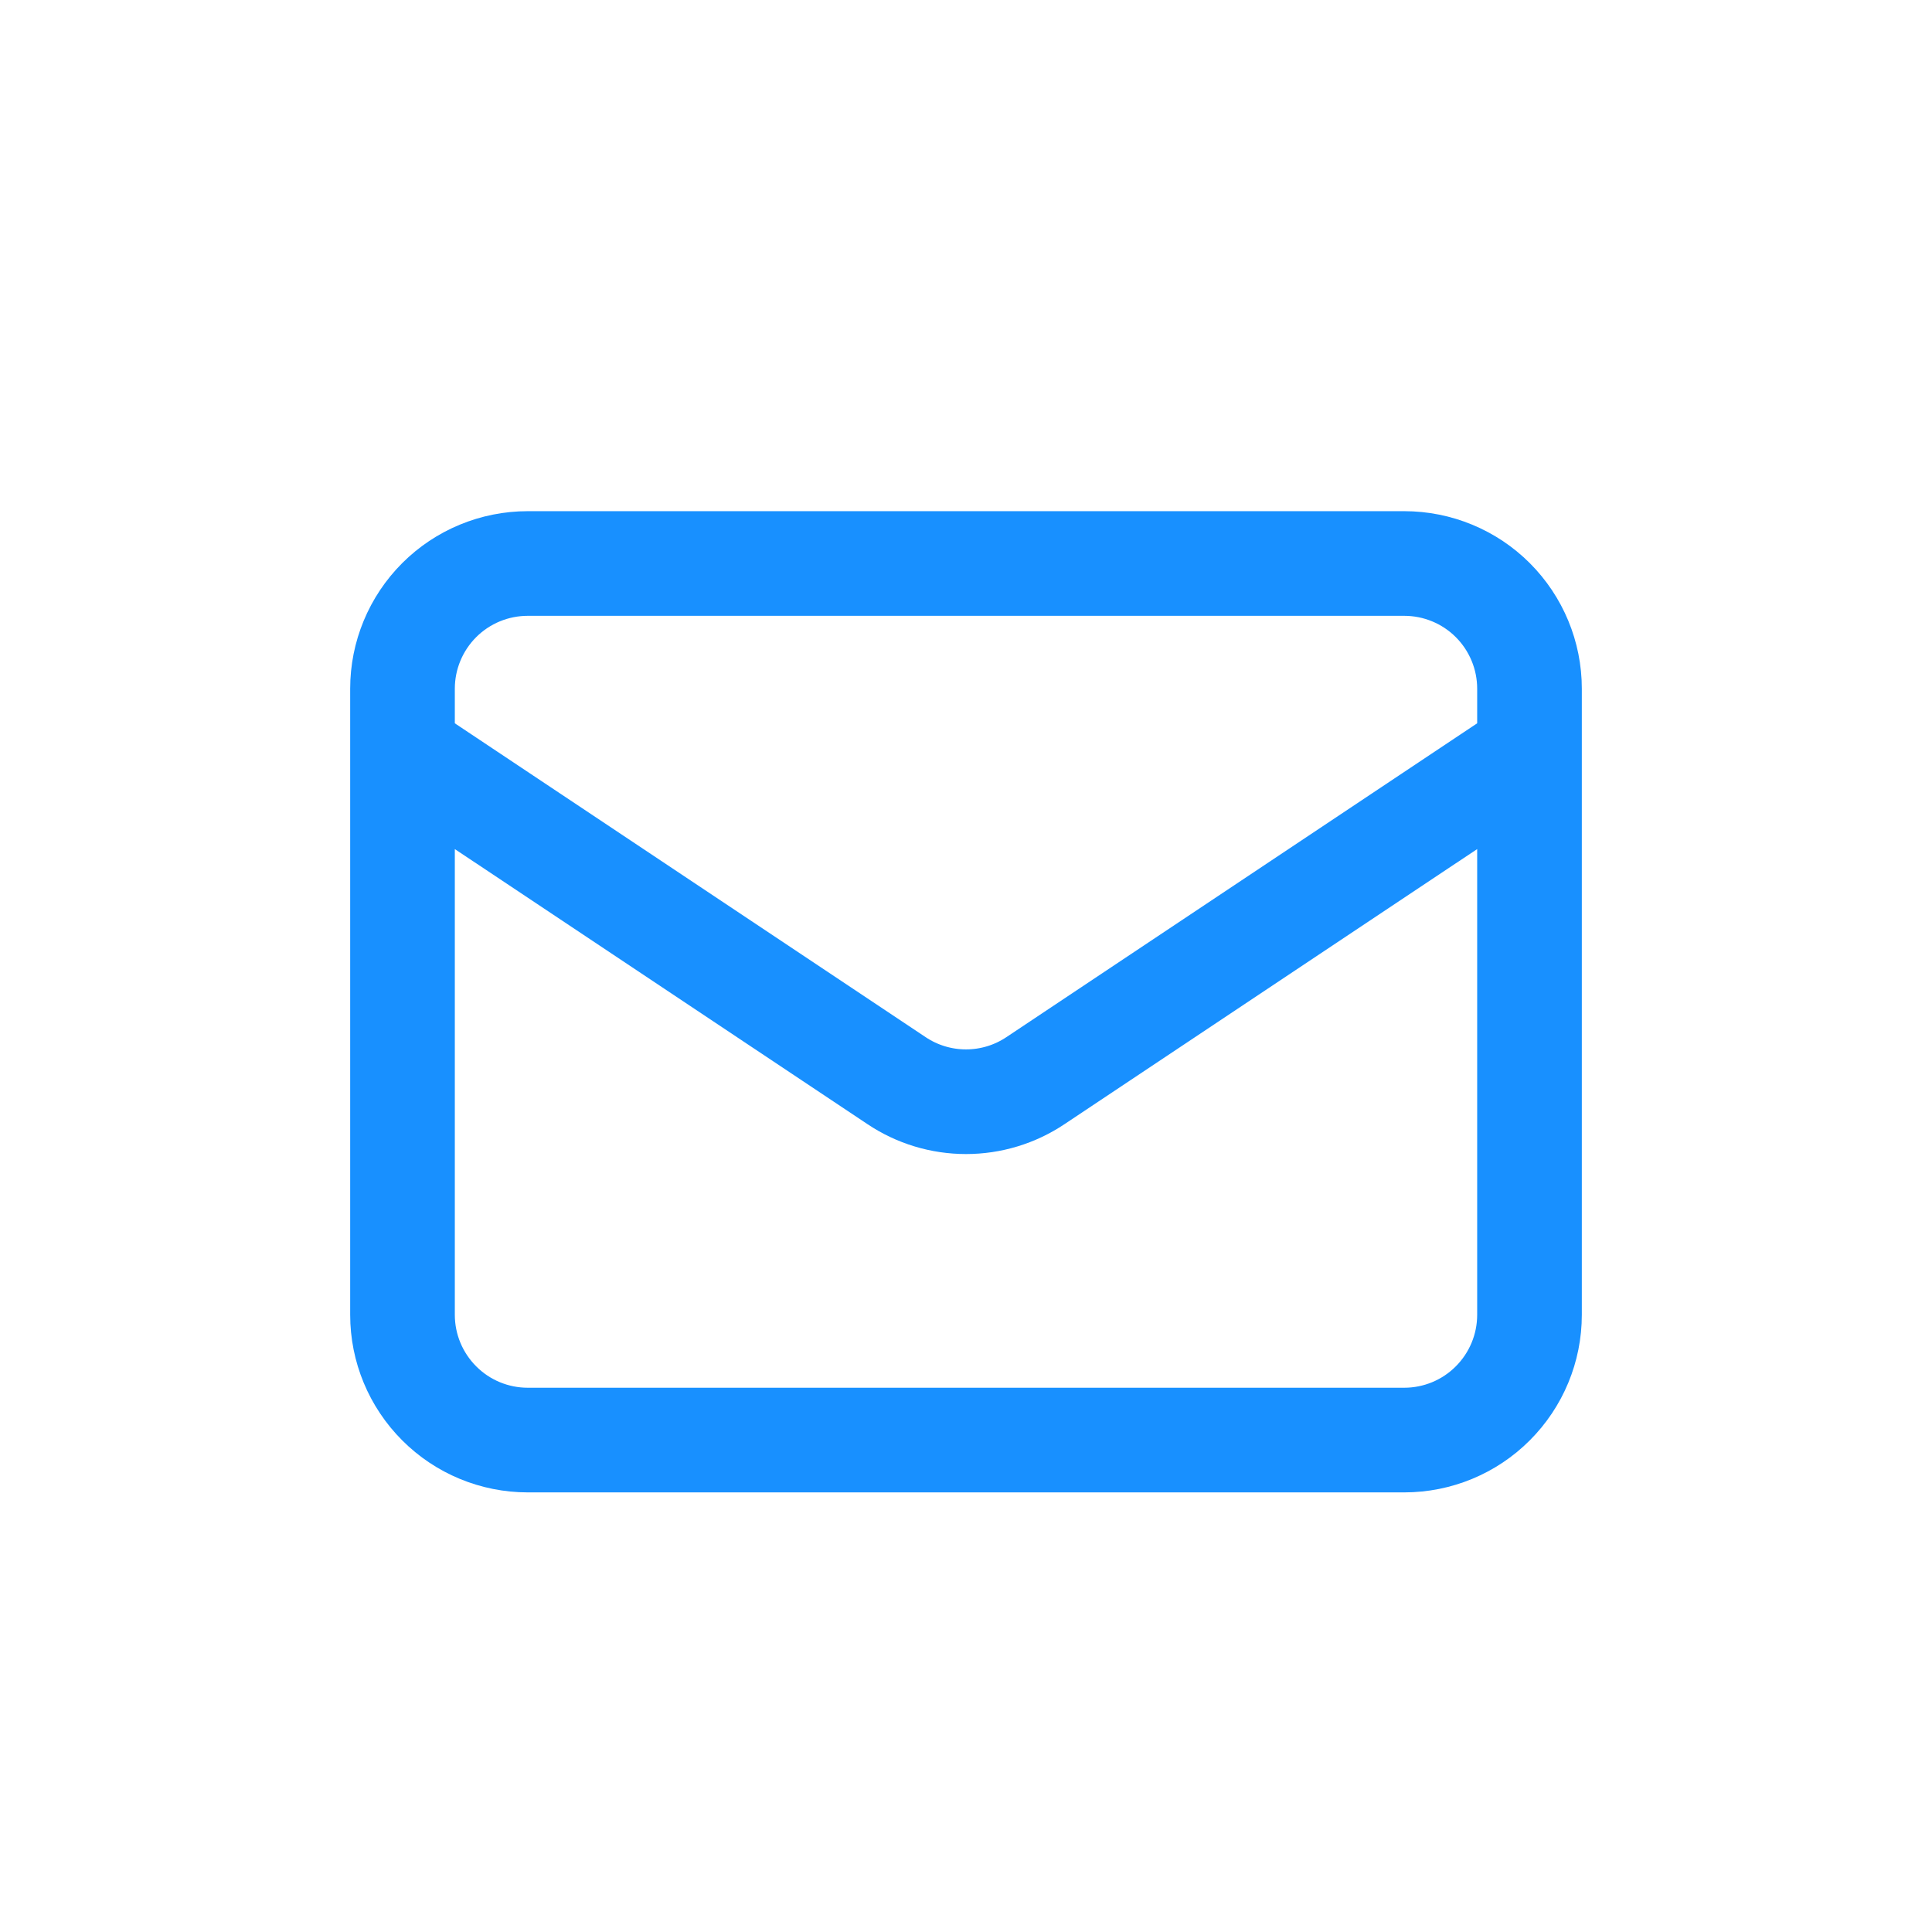 <svg width="24" height="24" viewBox="0 0 24 24" fill="none" xmlns="http://www.w3.org/2000/svg">
<path d="M5 9.333L11.137 13.424C11.392 13.595 11.693 13.686 12 13.686C12.307 13.686 12.608 13.595 12.863 13.424L19 9.333M6.556 17.889H17.444C17.857 17.889 18.253 17.725 18.544 17.433C18.836 17.141 19 16.746 19 16.333V8.555C19 8.143 18.836 7.747 18.544 7.455C18.253 7.164 17.857 7 17.444 7H6.556C6.143 7 5.747 7.164 5.456 7.455C5.164 7.747 5 8.143 5 8.555V16.333C5 16.746 5.164 17.141 5.456 17.433C5.747 17.725 6.143 17.889 6.556 17.889Z" stroke="#1890FF" stroke-width="1.3" stroke-linecap="round" stroke-linejoin="round"/>
</svg>

